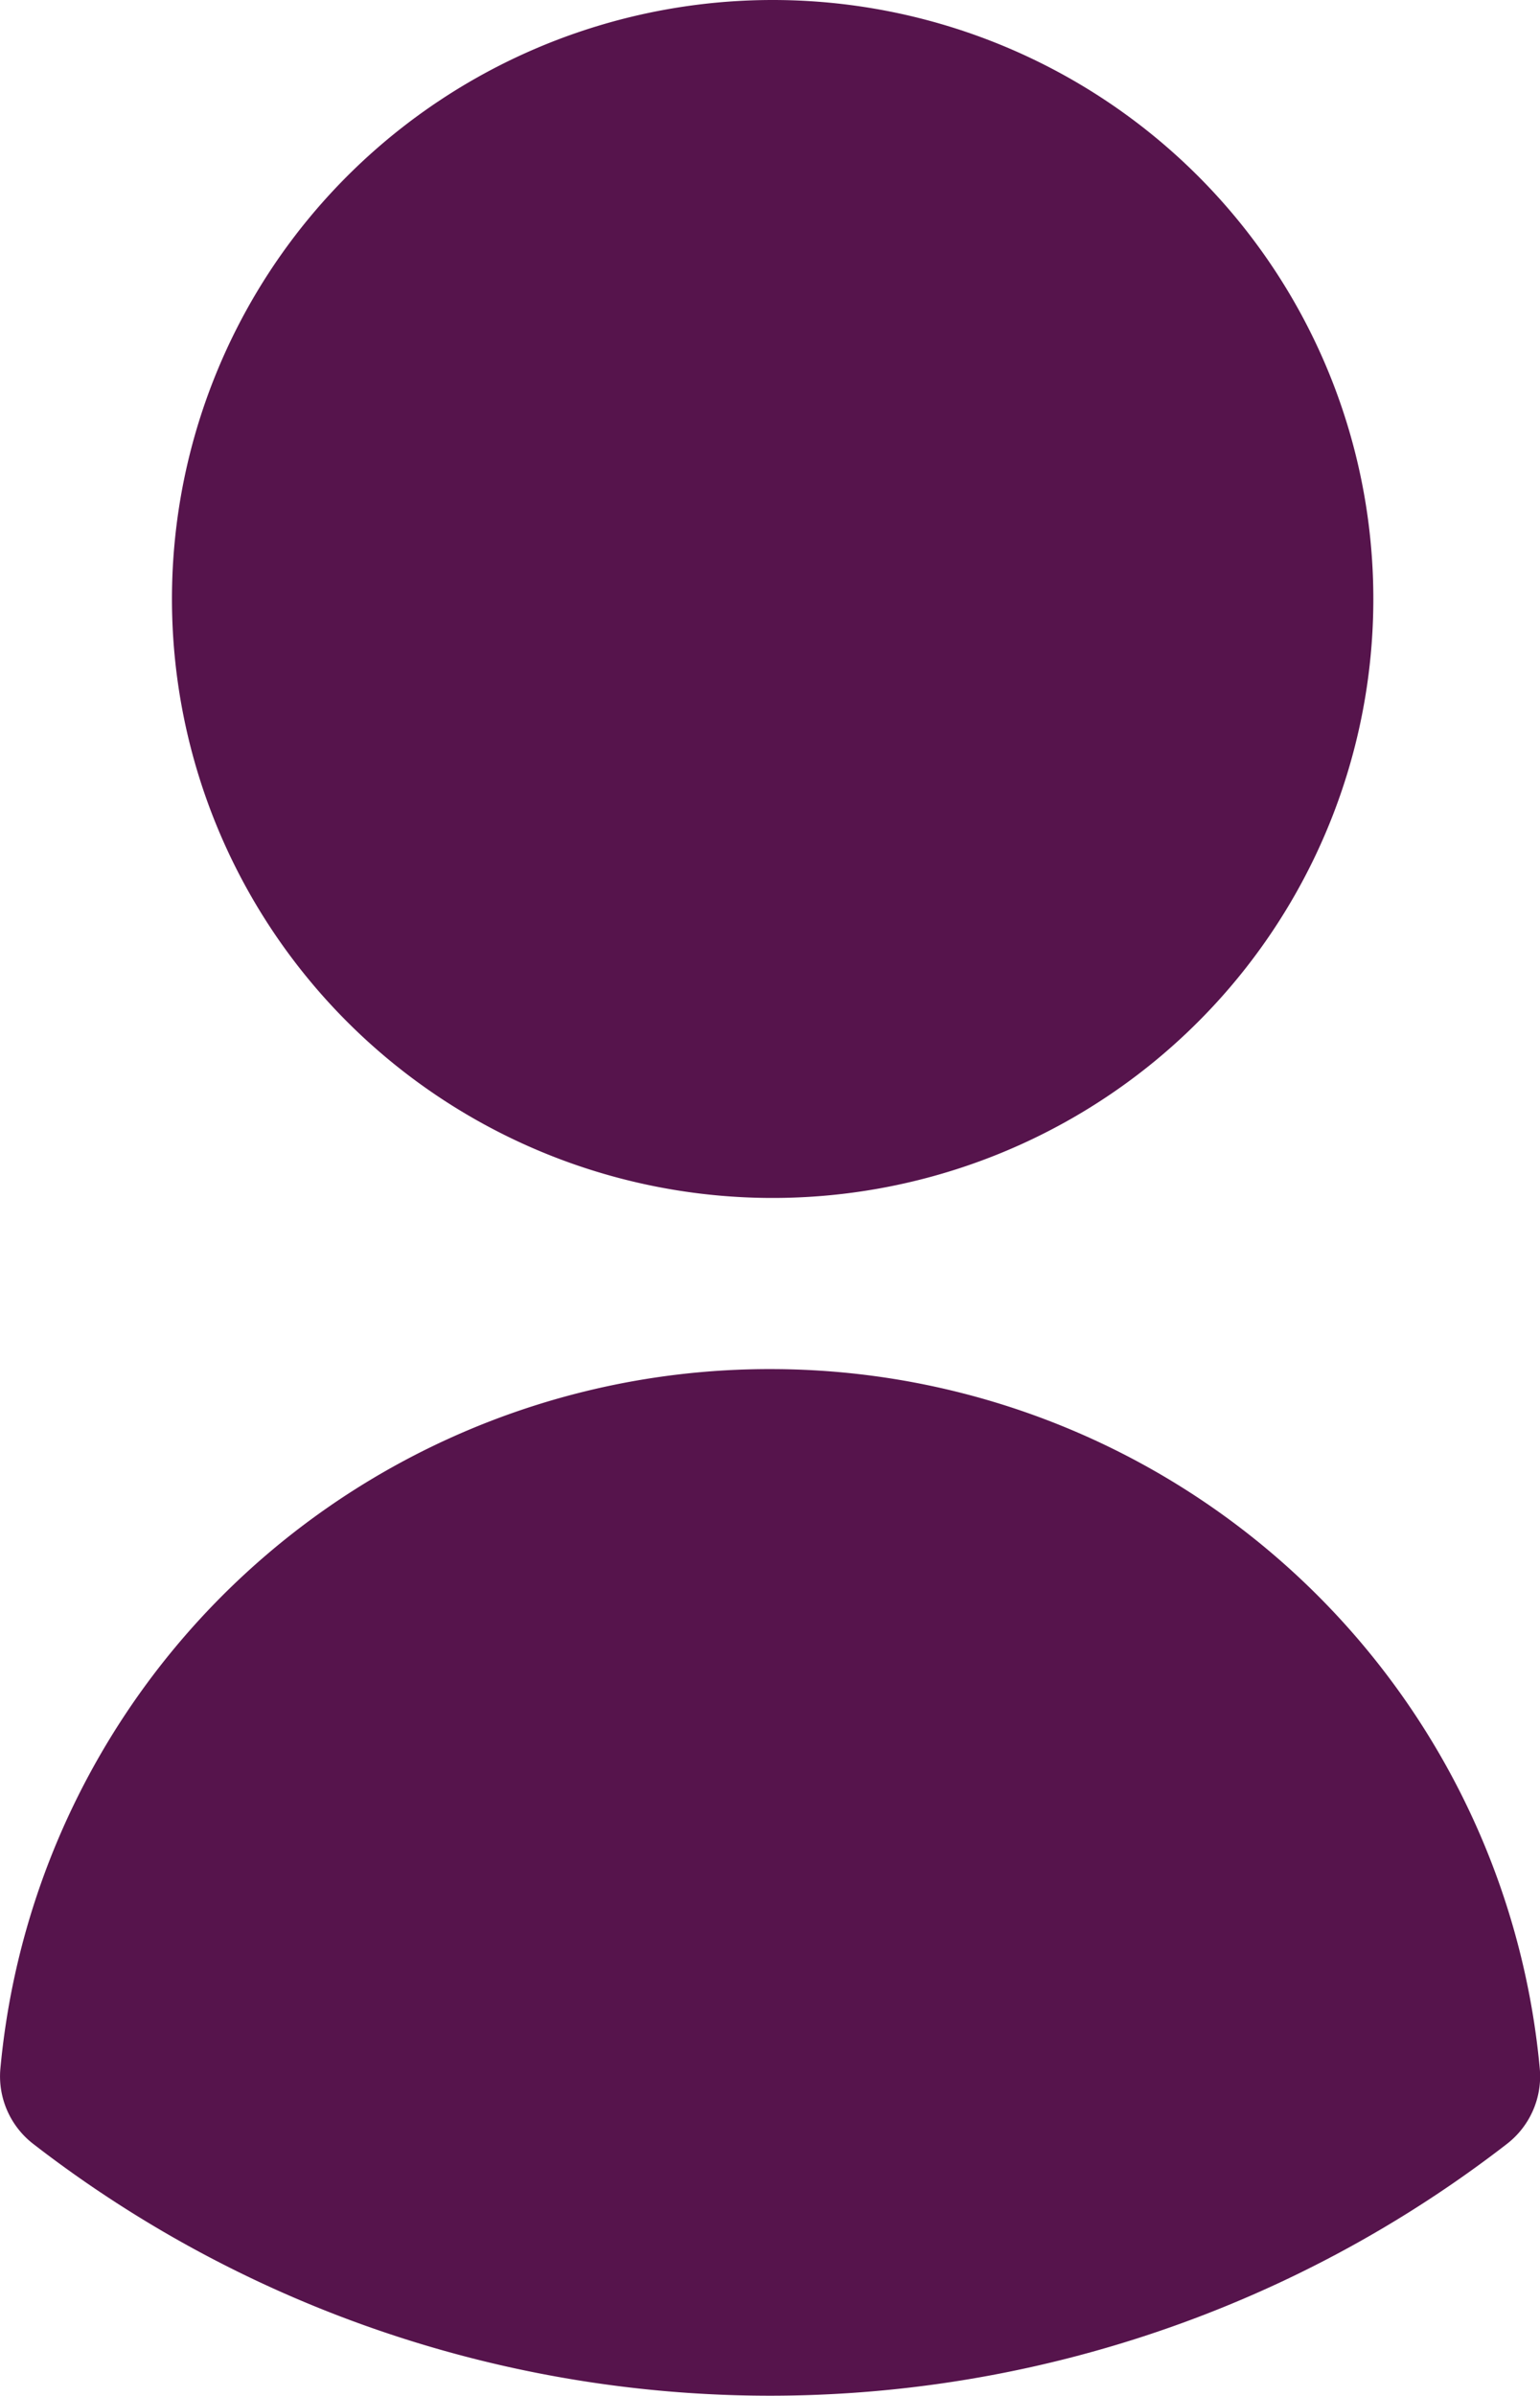 <?xml version="1.0" encoding="UTF-8" standalone="no"?>
<svg
   xmlns:dc="http://purl.org/dc/elements/1.1/"
   xmlns:cc="http://creativecommons.org/ns#"
   xmlns:rdf="http://www.w3.org/1999/02/22-rdf-syntax-ns#"
   xmlns:svg="http://www.w3.org/2000/svg"
   xmlns="http://www.w3.org/2000/svg"
   xmlns:sodipodi="http://sodipodi.sourceforge.net/DTD/sodipodi-0.dtd"
   xmlns:inkscape="http://www.inkscape.org/namespaces/inkscape"
   viewBox="0 0 18 28"
   x="0px"
   y="0px"
   version="1.1"
   id="svg12"
   sodipodi:docname="Learn@Home_profile_dark.svg"
   inkscape:export-filename="J:\+ DEVELOPPEUR\FORMATION_developpeur\P10_Learn@Home\Lean@Home_ressources\Learn@Home_website\Learn@Home_website_icons\profile_dark_VIOLET.png"
   inkscape:export-xdpi="299"
   inkscape:export-ydpi="299"
   inkscape:version="0.92.3 (2405546, 2018-03-11)"
   width="18"
   height="28">
  <defs
     id="defs16" />
  <sodipodi:namedview
     pagecolor="#ffffff"
     bordercolor="#666666"
     borderopacity="1"
     objecttolerance="10"
     gridtolerance="10"
     guidetolerance="10"
     inkscape:pageopacity="0"
     inkscape:pageshadow="2"
     inkscape:window-width="1920"
     inkscape:window-height="1001"
     id="namedview14"
     showgrid="false"
     inkscape:zoom="5.9"
     inkscape:cx="-44.59322"
     inkscape:cy="20"
     inkscape:window-x="-9"
     inkscape:window-y="-9"
     inkscape:window-maximized="1"
     inkscape:current-layer="svg12" />
  <title
     id="title2">11 user</title>
  <g
     data-name="11 user"
     id="g6"
     style="fill:#56144c;fill-opacity:1;stroke-width:0.998"
     transform="matrix(1.003,0,0,1,-7.017,-2)">
    <path
       d="m 23,9 a 7,7 0 1 1 -7,-7 7,7 0 0 1 7,7 z m -7,9 a 9,9 0 0 0 -9,8.18 1,1 0 0 0 0.39,0.88 14,14 0 0 0 17.16,0 1,1 0 0 0 0.39,-0.88 A 9,9 0 0 0 16,18 Z"
       id="path4"
       inkscape:connector-curvature="0"
       style="fill:#56144c;fill-opacity:1;stroke-width:0.998" />
  </g>
</svg>
